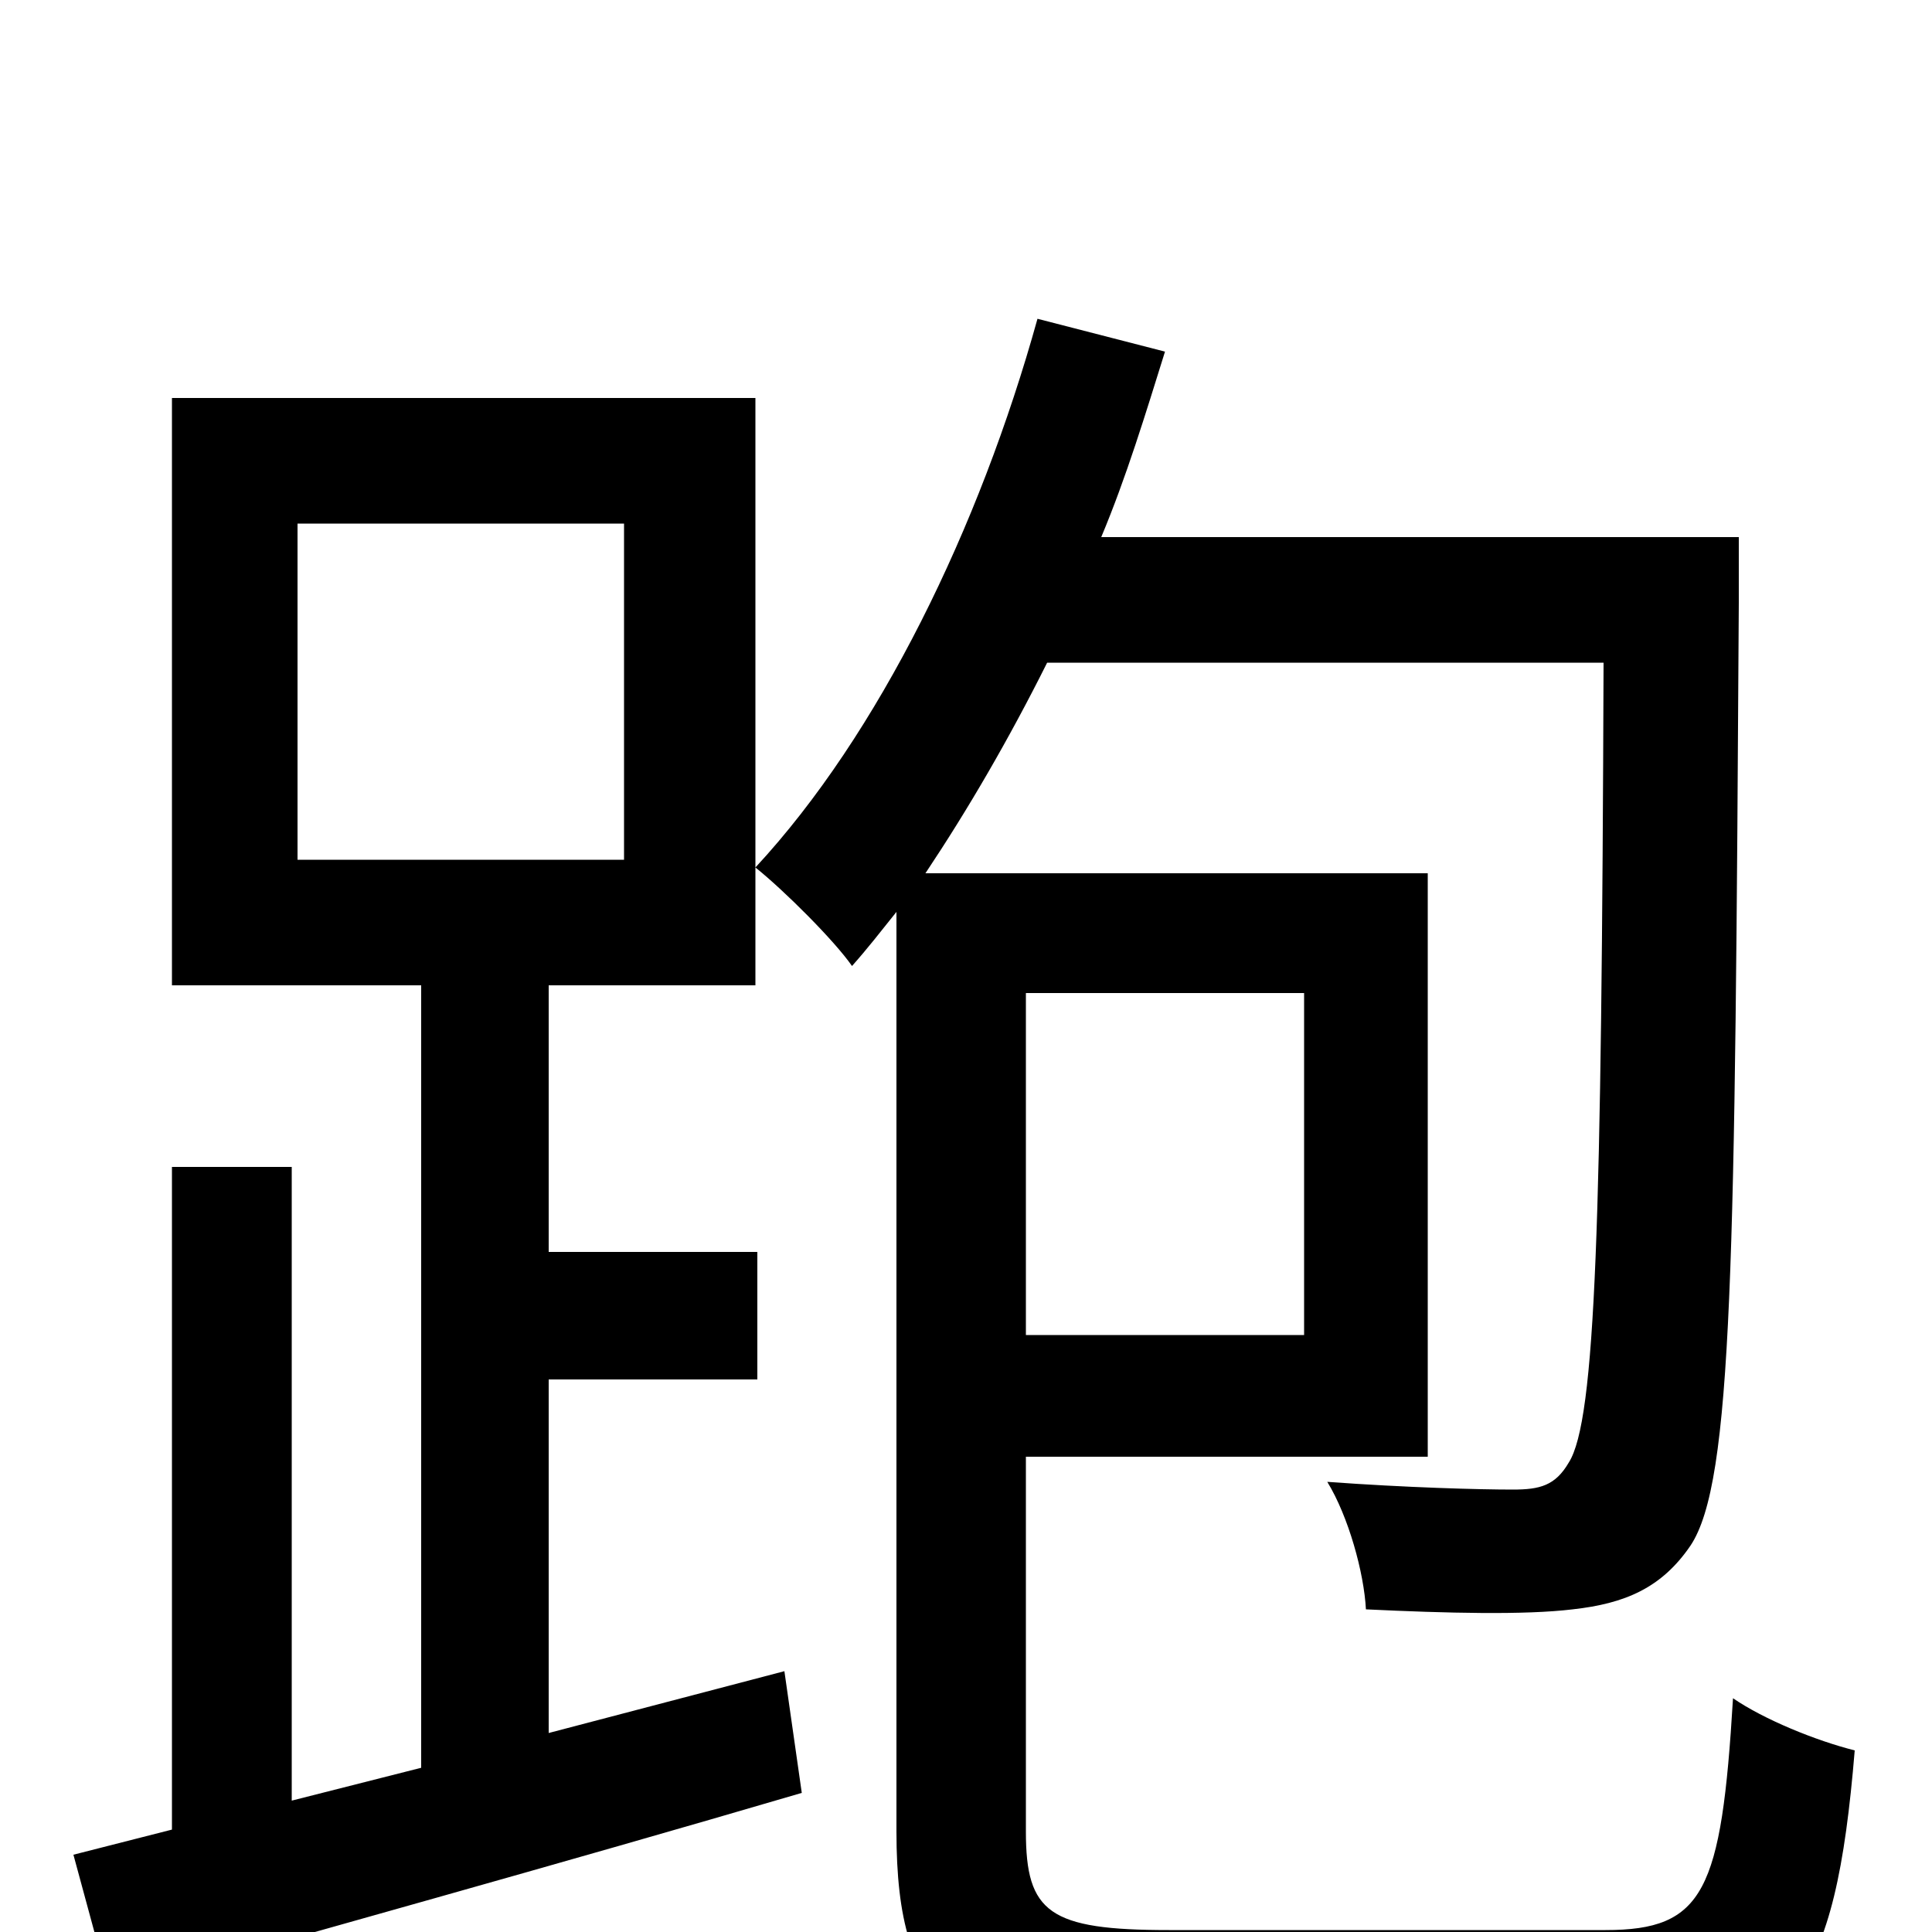<svg xmlns="http://www.w3.org/2000/svg" viewBox="0 -1000 1000 1000">
	<path fill="#000000" d="M323 -555H154V-729H323ZM89 -794V-490H218V-85L151 -68V-396H89V-53L38 -40L57 30C155 2 289 -35 415 -72L406 -135L284 -103V-286H392V-352H284V-490H391V-794ZM675 -486V-309H531V-486ZM605 -1C543 -1 531 -10 531 -52V-246H739V-548H479C501 -581 522 -617 542 -657H830C829 -367 826 -265 812 -243C805 -231 797 -229 783 -229C766 -229 728 -230 687 -233C698 -215 706 -186 707 -167C749 -165 789 -164 814 -167C841 -170 860 -178 875 -200C897 -233 898 -346 900 -688V-722H570C583 -753 593 -786 603 -818L537 -835C507 -727 455 -620 391 -551C406 -539 432 -513 441 -500C449 -509 456 -518 464 -528V-52C464 39 496 62 602 62H834C928 62 950 27 960 -94C940 -99 913 -110 897 -121C891 -21 882 -1 831 -1Z"/>
</svg>
